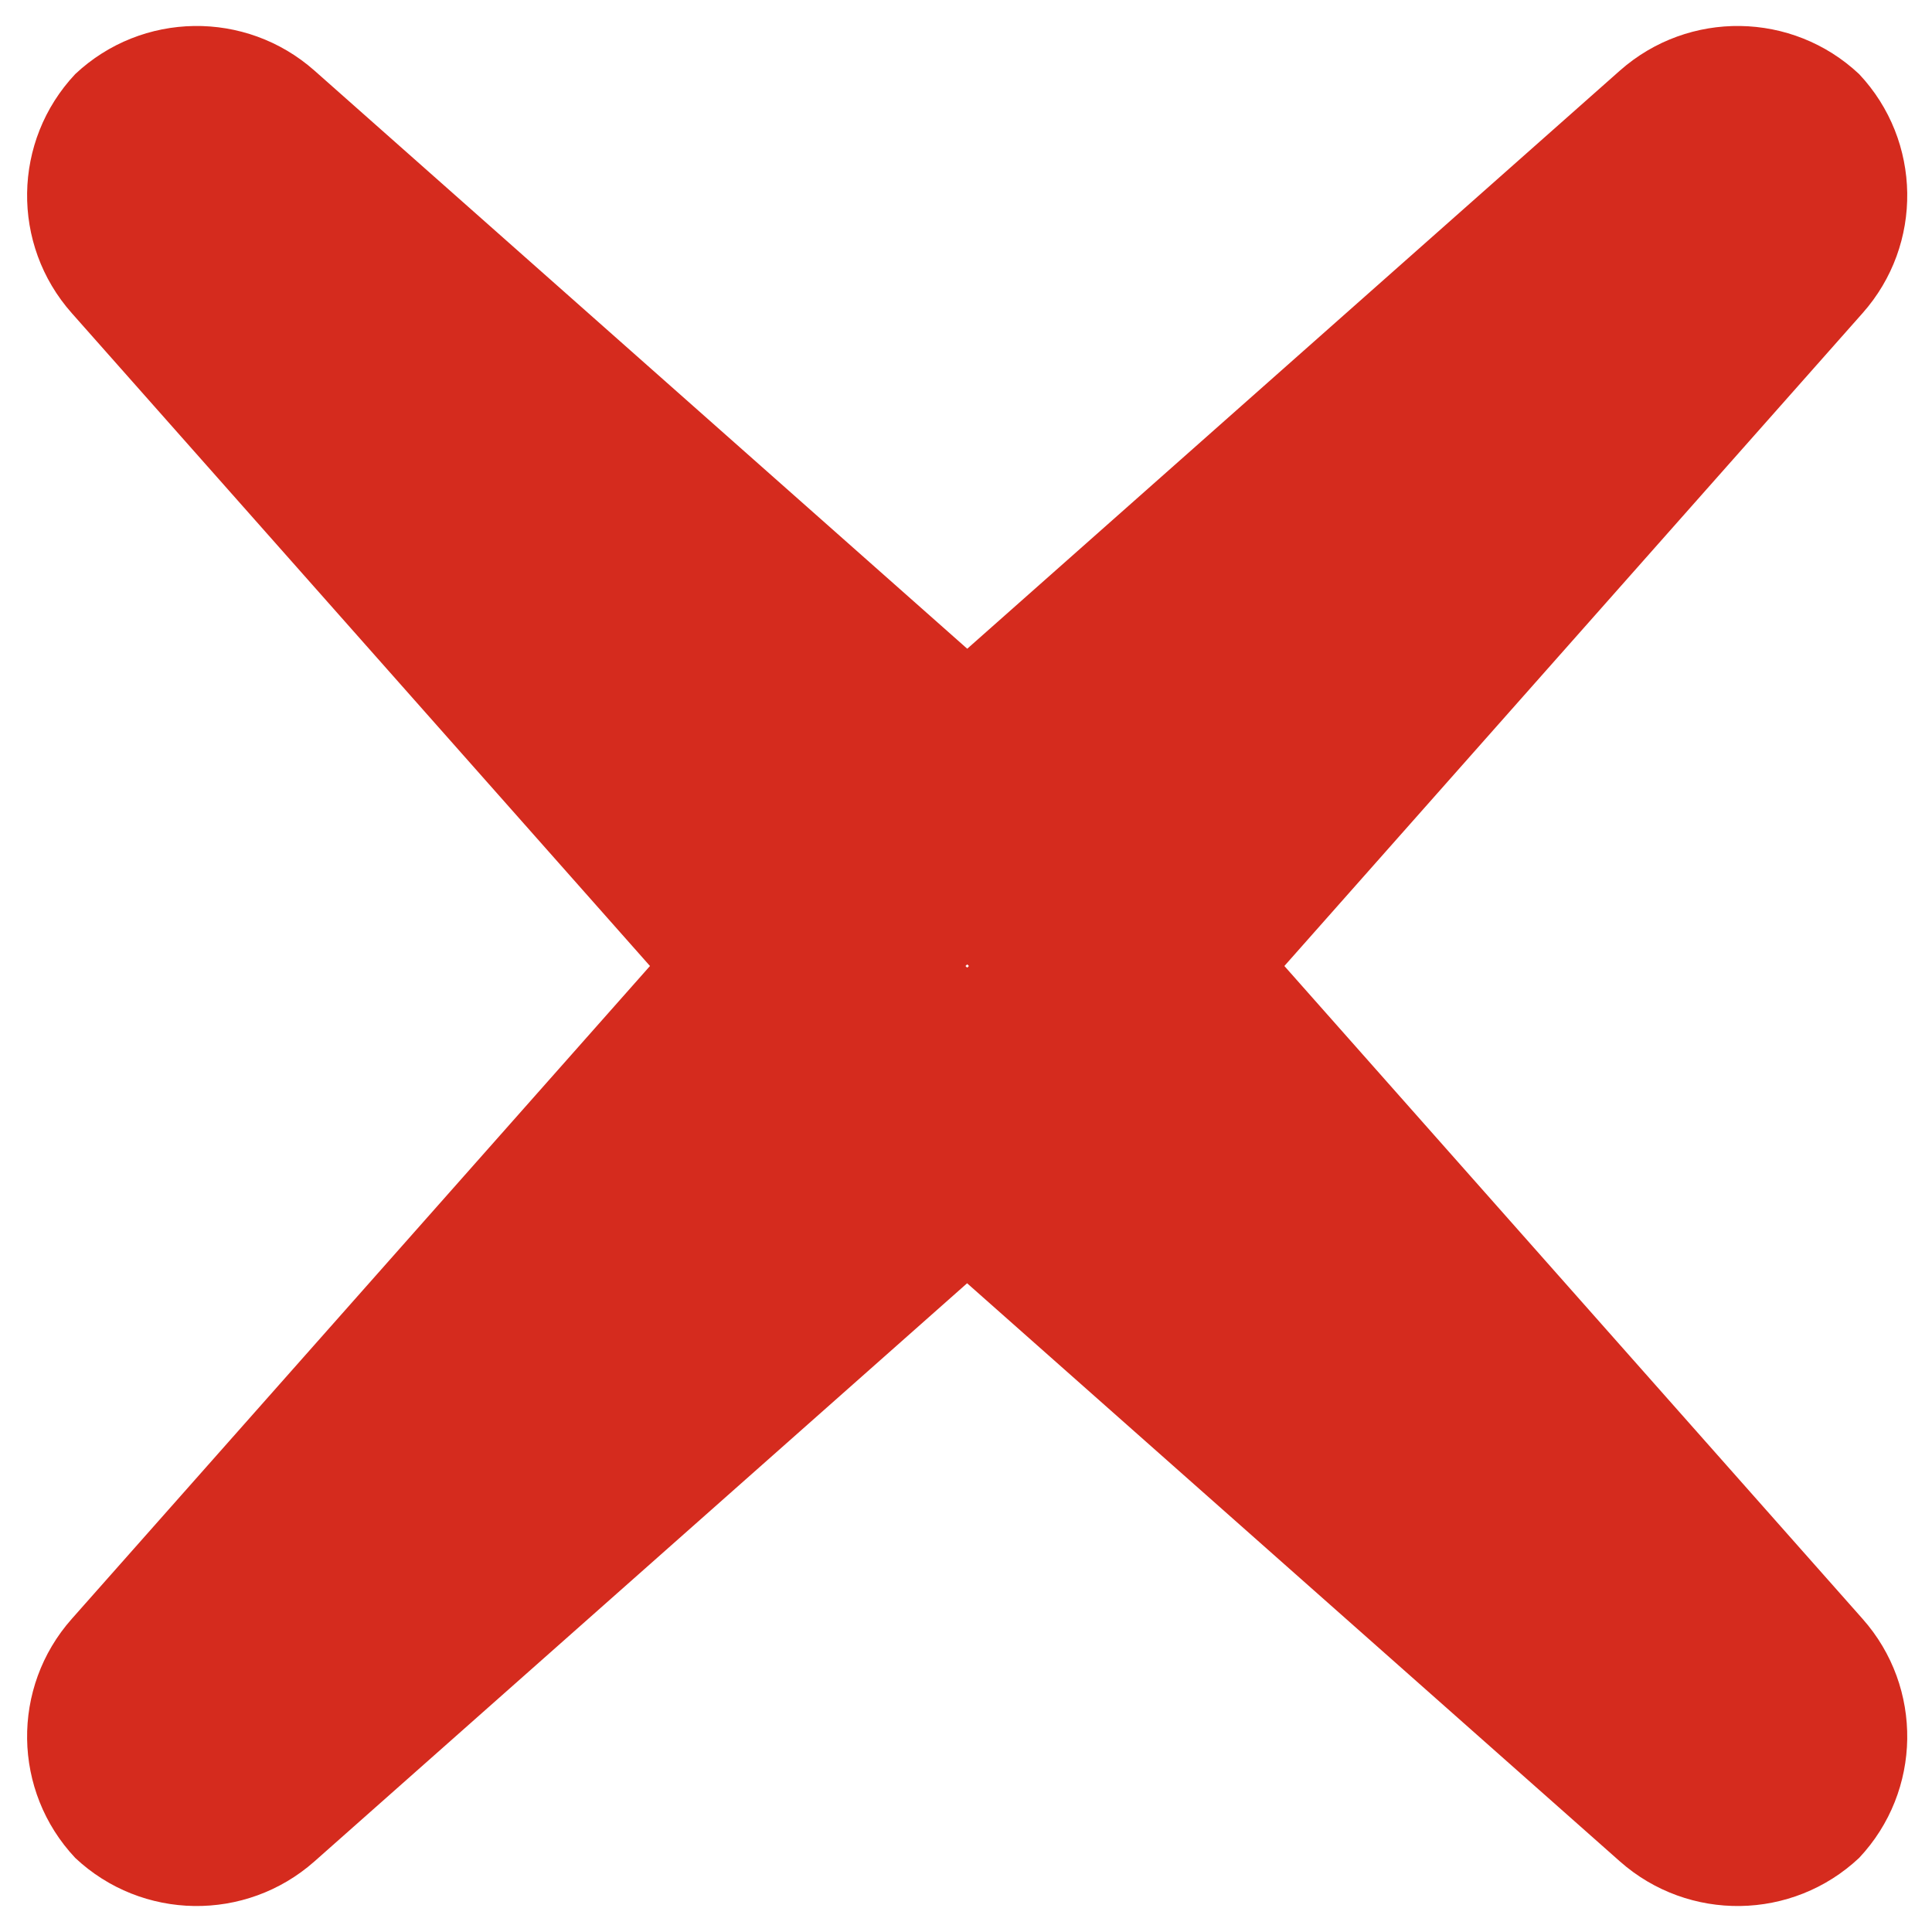 <?xml version="1.0" encoding="UTF-8"?>
<svg width="14px" height="14px" viewBox="0 0 14 14" version="1.1" xmlns="http://www.w3.org/2000/svg" xmlns:xlink="http://www.w3.org/1999/xlink">
    <!-- Generator: sketchtool 52.2 (67145) - http://www.bohemiancoding.com/sketch -->
    <title>580B74B8-4557-4B89-BECE-8F8ADF95B675</title>
    <desc>Created with sketchtool.</desc>
    <g id="Visual---KPM" stroke="none" stroke-width="1" fill="none" fill-rule="evenodd">
        <g id="2.A-Detail-(Gemeente)" transform="translate(-379, -332)">
            <g id="Sidebar---Zoekopdracht" transform="translate(0, 241)">
                <g id="Group-6" transform="translate(44, 85)">
                    <g id="3909-kruis-24px" transform="translate(332, 3)">
                        <g id="_x32_4px_Boxes">
                            <rect id="Rectangle-path" x="0" y="0" width="20" height="20"></rect>
                        </g>
                        <g id="Production">
                            <rect id="Rectangle-path" x="0" y="0" width="20" height="20"></rect>
                            <path d="M14.739,3.511 L10.009,7.701 L5.278,3.511 C4.78,3.071 4.029,3.082 3.545,3.537 C3.09,4.021 3.079,4.772 3.52,5.269 L7.71,10 L3.52,14.731 C3.079,15.228 3.09,15.979 3.545,16.463 C4.029,16.918 4.78,16.929 5.278,16.489 L10.008,12.299 L14.739,16.489 C15.237,16.929 15.988,16.918 16.472,16.463 C16.927,15.979 16.938,15.228 16.497,14.731 L12.307,10 L16.497,5.269 C16.938,4.772 16.927,4.021 16.472,3.537 C15.988,3.082 15.237,3.071 14.739,3.511 Z M10.009,10.012 L10.002,10.006 L9.996,10 L10.003,9.994 L10.009,9.988 L10.015,9.994 L10.021,10 L10.015,10.006 L10.009,10.012 Z" id="Shape" fill="#d52b1e" fill-rule="nonzero"></path>
                        </g>
                    </g>
                </g>
            </g>
        </g>
    </g>
</svg>
